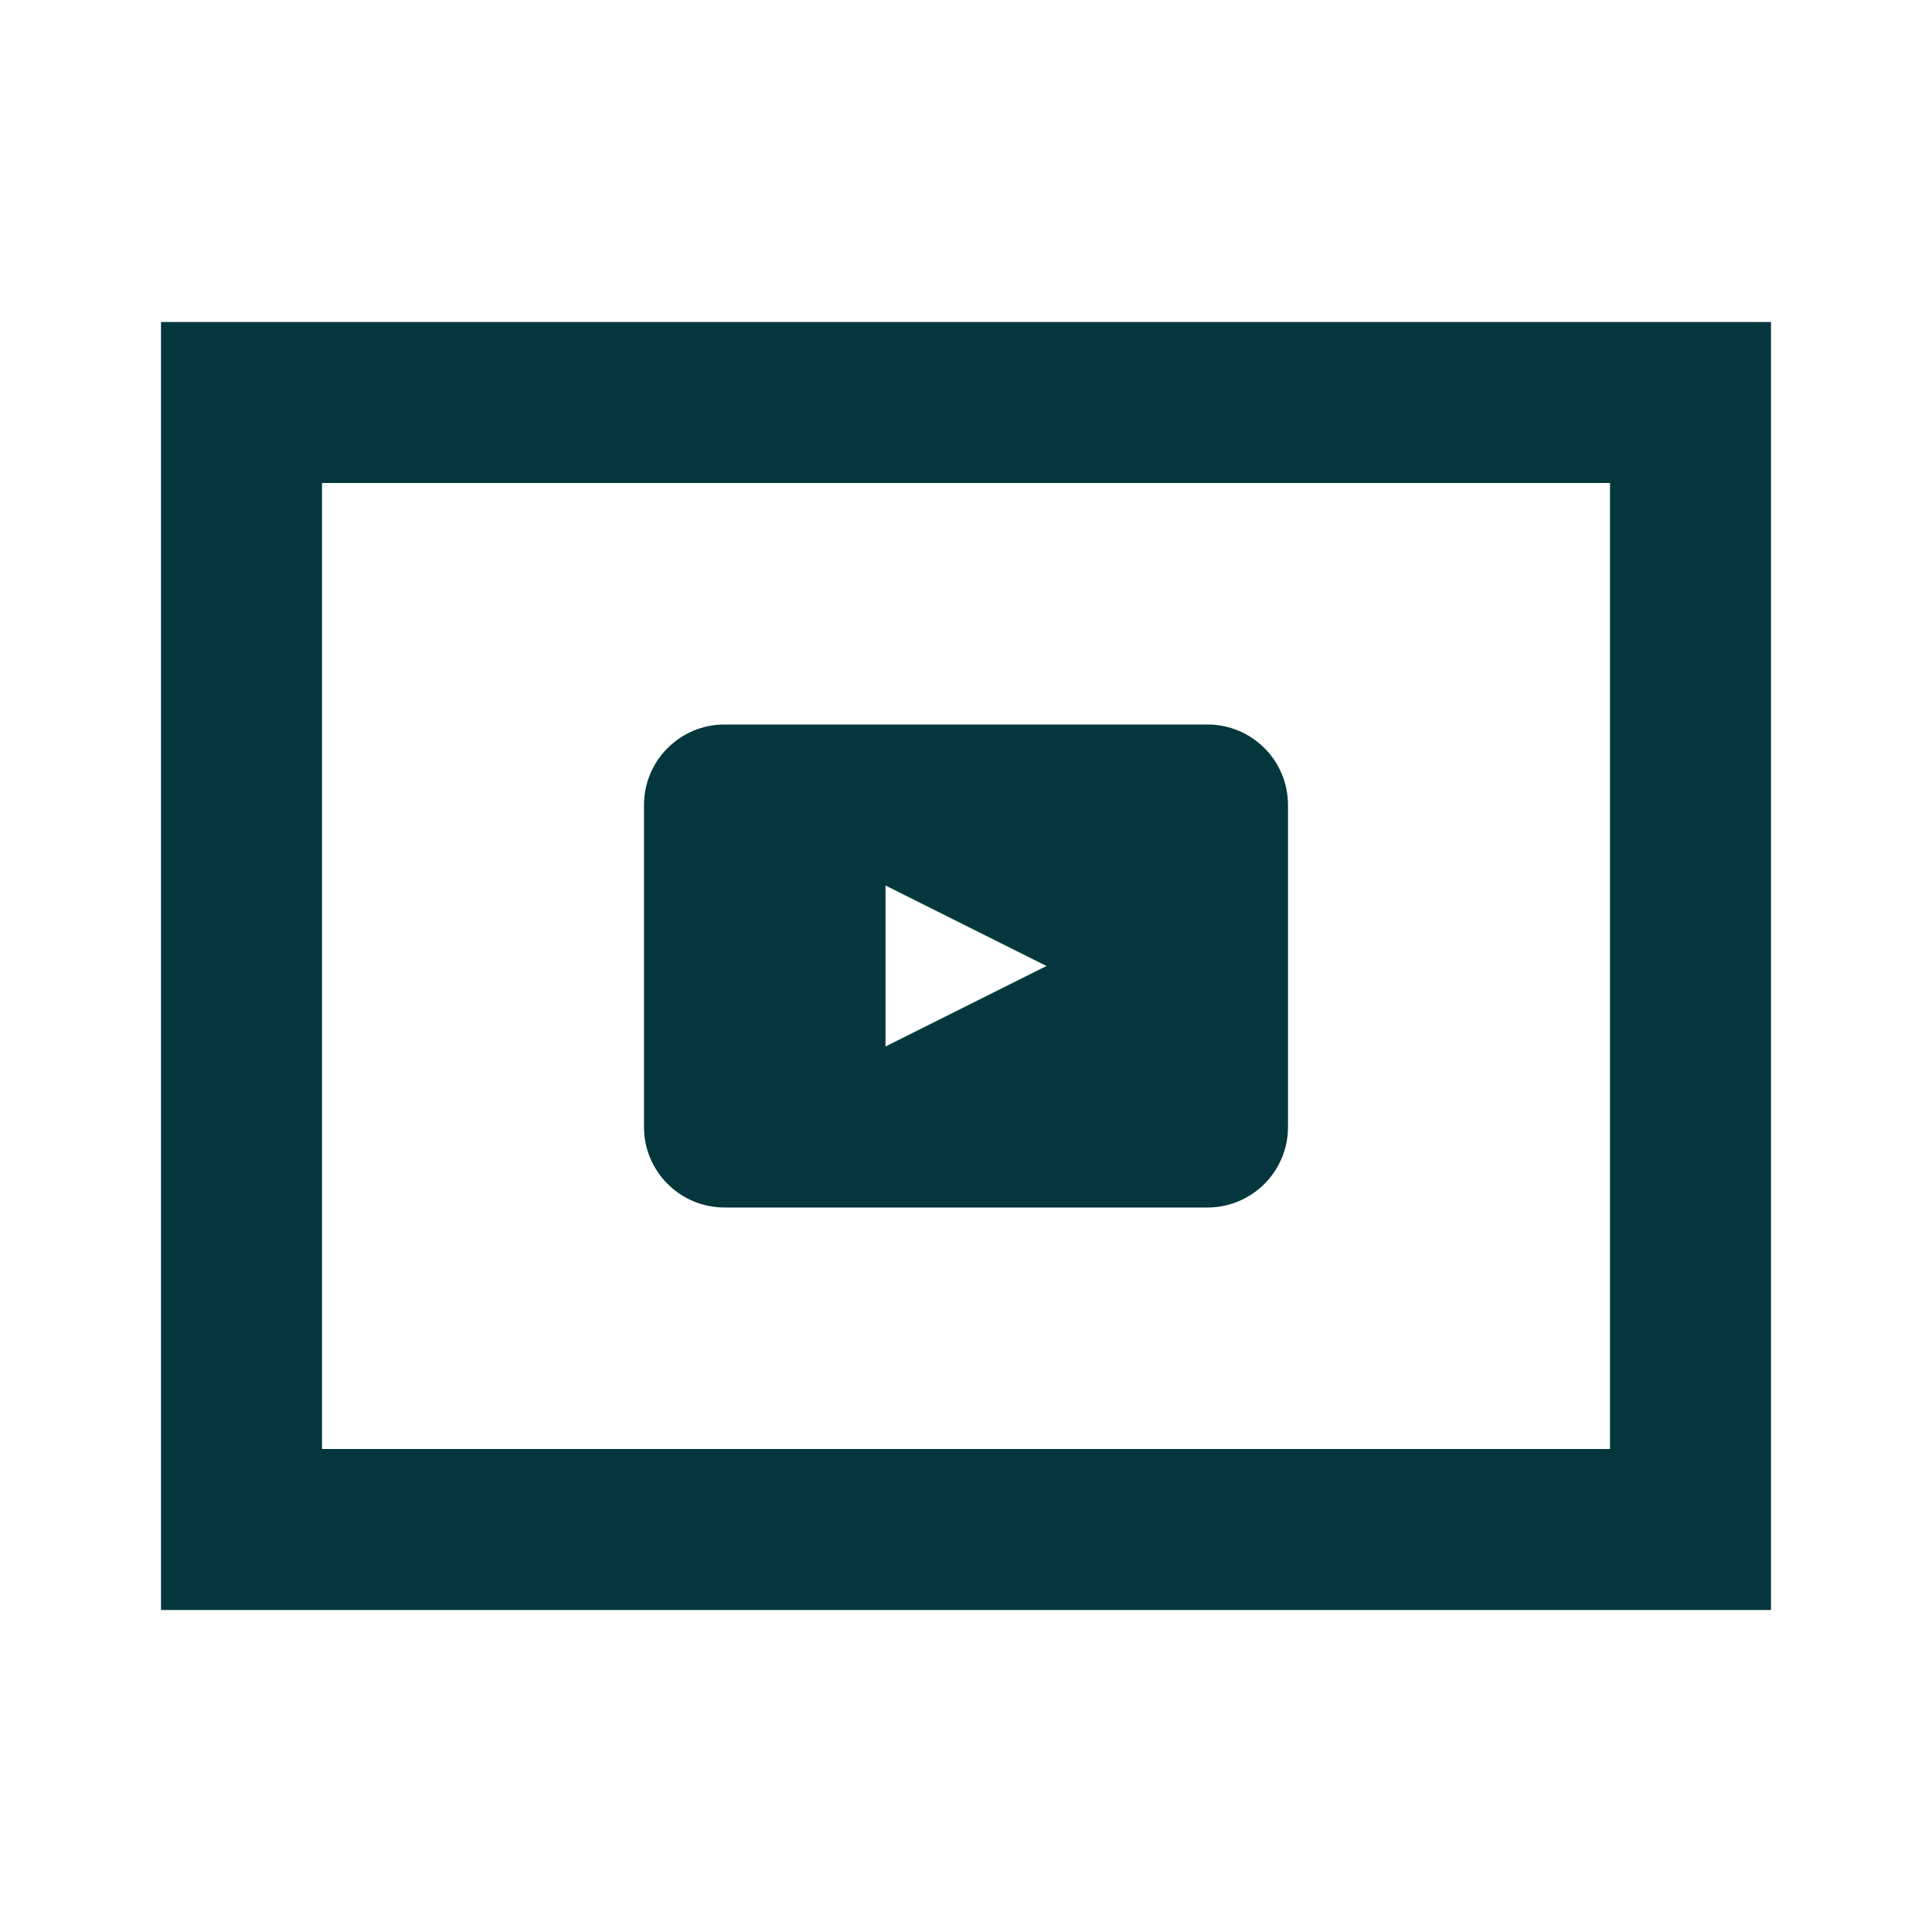 <svg width="24" height="24" viewBox="0 0 24 24" fill="none" xmlns="http://www.w3.org/2000/svg">
<path fill-rule="evenodd" clip-rule="evenodd" d="M4 18L20 18V6L4 6L4 18ZM22 6V4H20H4H2V6V18V20H4L20 20H22V18V6ZM15 9C15.552 9 16 9.448 16 10V14C16 14.552 15.552 15 15 15L9 15C8.448 15 8 14.552 8 14V10C8 9.448 8.448 9 9 9H15ZM13 12L11 11V13L13 12Z" fill="#03363D"/>
</svg>

